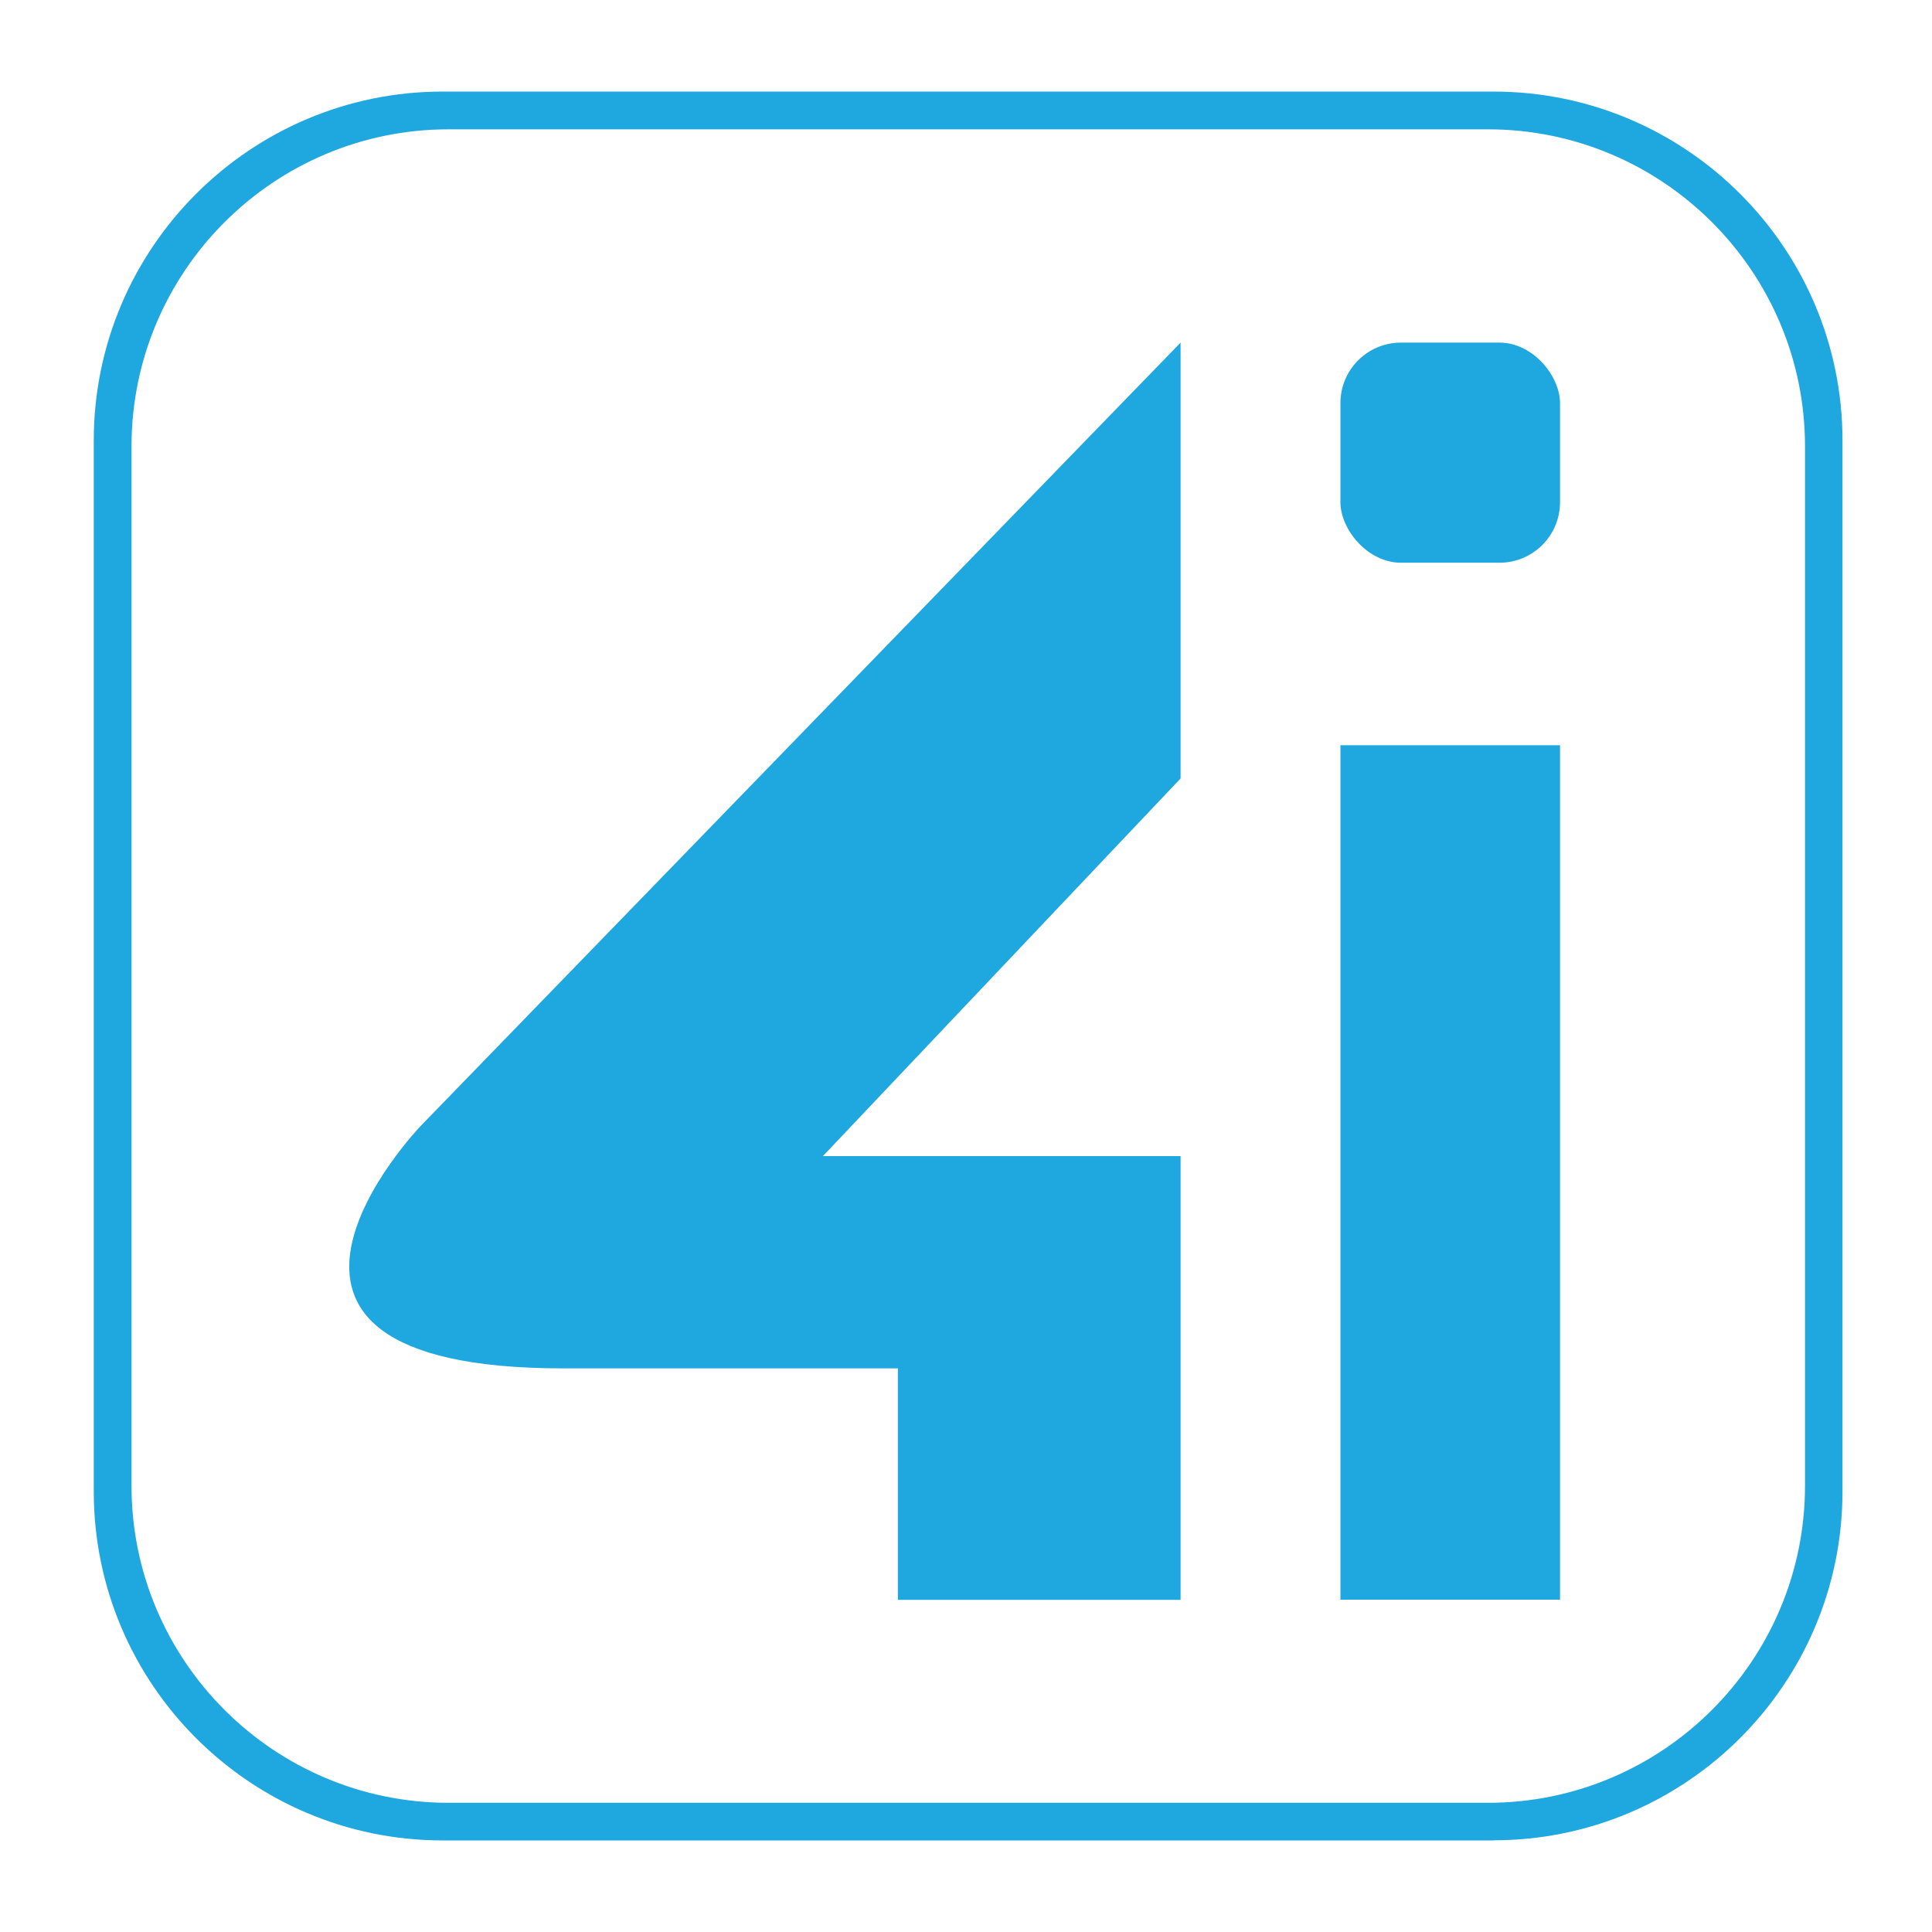 <?xml version="1.0" encoding="UTF-8"?>
<svg id="Layer_1" data-name="Layer 1" xmlns="http://www.w3.org/2000/svg" version="1.1" viewBox="0 0 150 150">
  <defs>
    <style>
      .cls-1 {
        fill: #ee2832;
      }

      .cls-1, .cls-2, .cls-3, .cls-4, .cls-5, .cls-6, .cls-7 {
        stroke-width: 0px;
      }

      .cls-2 {
        fill: #25306c;
      }

      .cls-3 {
        fill: #fffeff;
      }

      .cls-4 {
        fill: #fafafc;
      }

      .cls-5 {
        fill: #1fa7df;
      }

      .cls-6 {
        fill: #fffbfa;
      }

      .cls-7 {
        fill: #ee2532;
      }
    </style>
  </defs>
  <g>
    <g>
      <rect class="cls-5" x="104.07" y="57.86" width="17.05" height="66.34"/>
      <rect class="cls-5" x="104.07" y="26.6" width="17.05" height="17.09" rx="4.7" ry="4.7"/>
      <path class="cls-5" d="M43.71,106.24h26v17.97h21.95v-34.45h-27.77l27.77-29.32V26.6l-58.99,60.81s-18.1,18.83,11.04,18.83Z"/>
    </g>
    <path class="cls-5" d="M115.97,142.89H34.37c-14.94,0-27.09-12.15-27.09-27.09V34.2c0-14.94,12.15-27.09,27.09-27.09h81.59c14.94,0,27.09,12.15,27.09,27.09v81.59c0,14.94-12.15,27.09-27.09,27.09ZM34.83,10.04c-13.58,0-24.62,11.04-24.62,24.62v80.69c0,13.58,11.04,24.62,24.62,24.62h80.69c13.58,0,24.62-11.04,24.62-24.62V34.66c0-13.58-11.04-24.62-24.62-24.62H34.83Z"/>
  </g>
</svg>